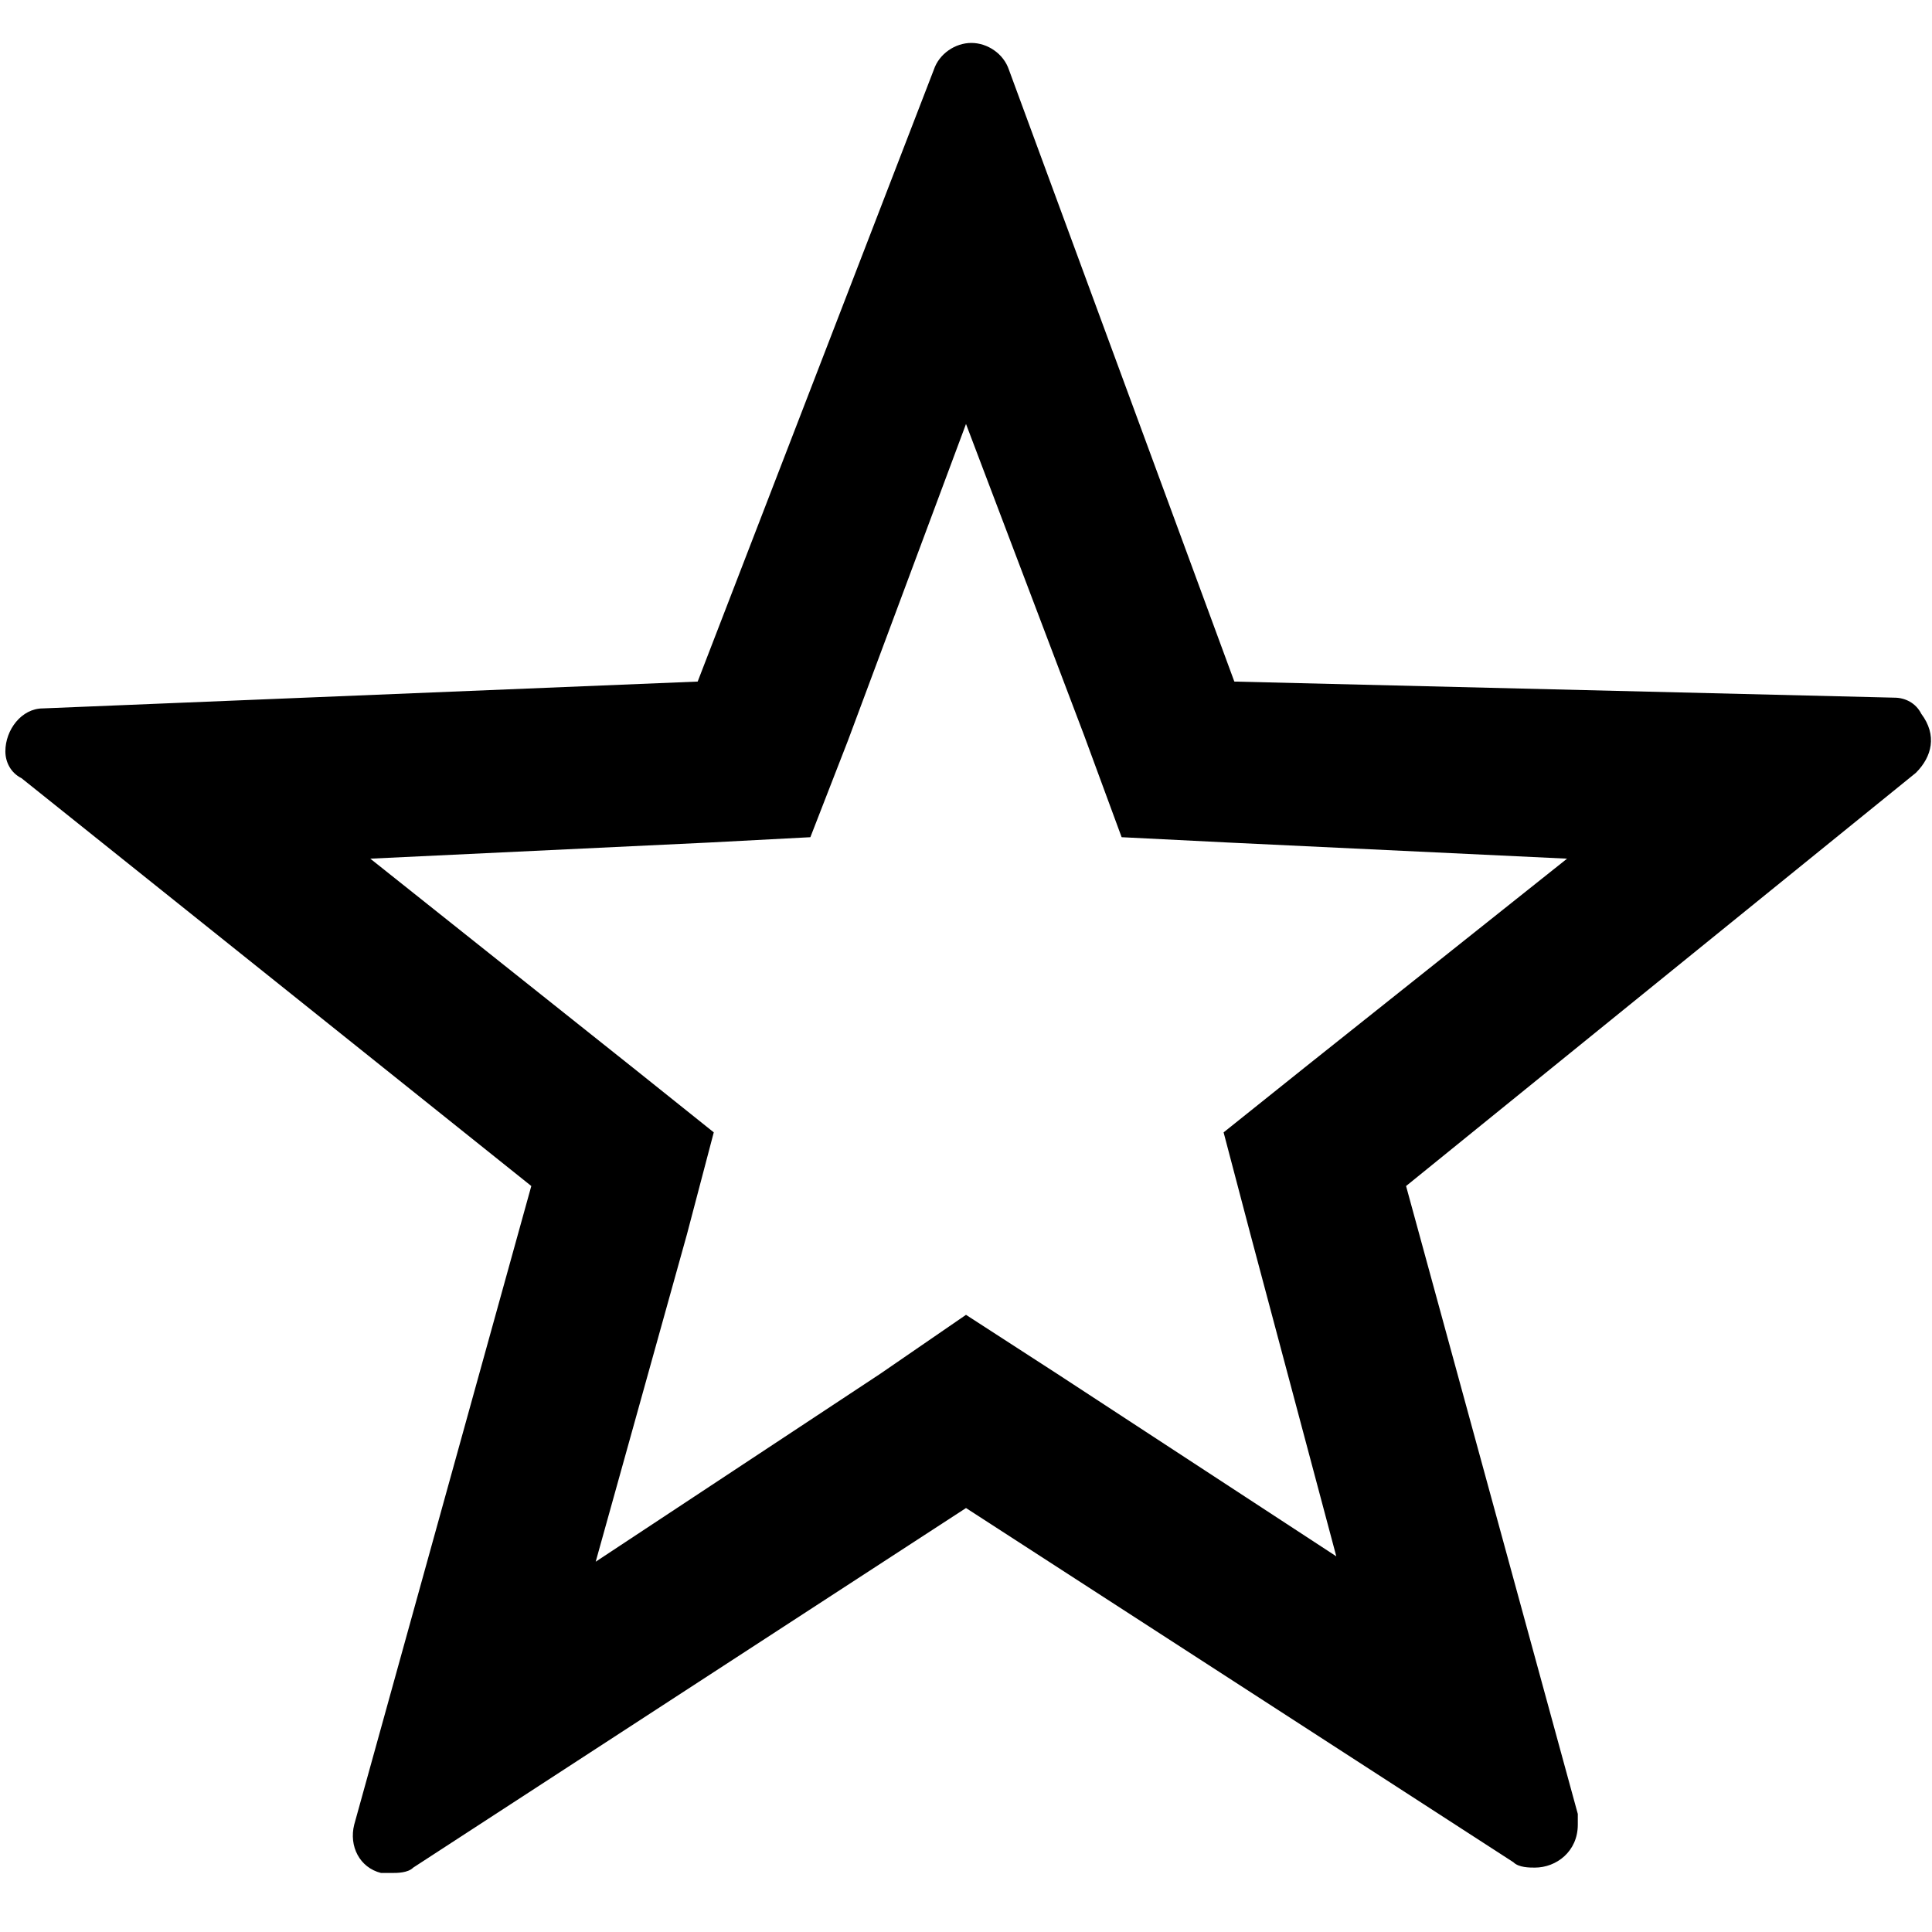<svg xmlns="http://www.w3.org/2000/svg" enable-background="new 0 0 36 36" viewBox="0 0 36 36"><path style="fill:black" d="M18 7.9l2.2 5.8.7 1.9 2 .1 6.3.3-4.9 3.9-1.5 1.2.5 1.9 1.6 6-5.2-3.4-1.7-1.1-1.6 1.1-5.3 3.5 1.7-6.1.5-1.9-1.5-1.2-4.9-3.9 6.3-.3 1.9-.1.7-1.8 2.2-5.9m.1-7.1c-.3 0-.6.2-.7.5l-4.4 11.4-12.2.5c-.4 0-.7.4-.7.8 0 .2.1.4.3.5l9.5 7.6-3.3 11.9c-.1.4.1.8.5.9h.2c.1 0 .3 0 .4-.1l10.3-6.7 10.2 6.6c.1.1.3.1.4.1.4 0 .8-.3.8-.8v-.2l-3.2-11.7 9.5-7.7c.3-.3.4-.7.1-1.1-.1-.2-.3-.3-.5-.3l-12.3-.3-4.2-11.4c-.1-.3-.4-.5-.7-.5z"/></svg>